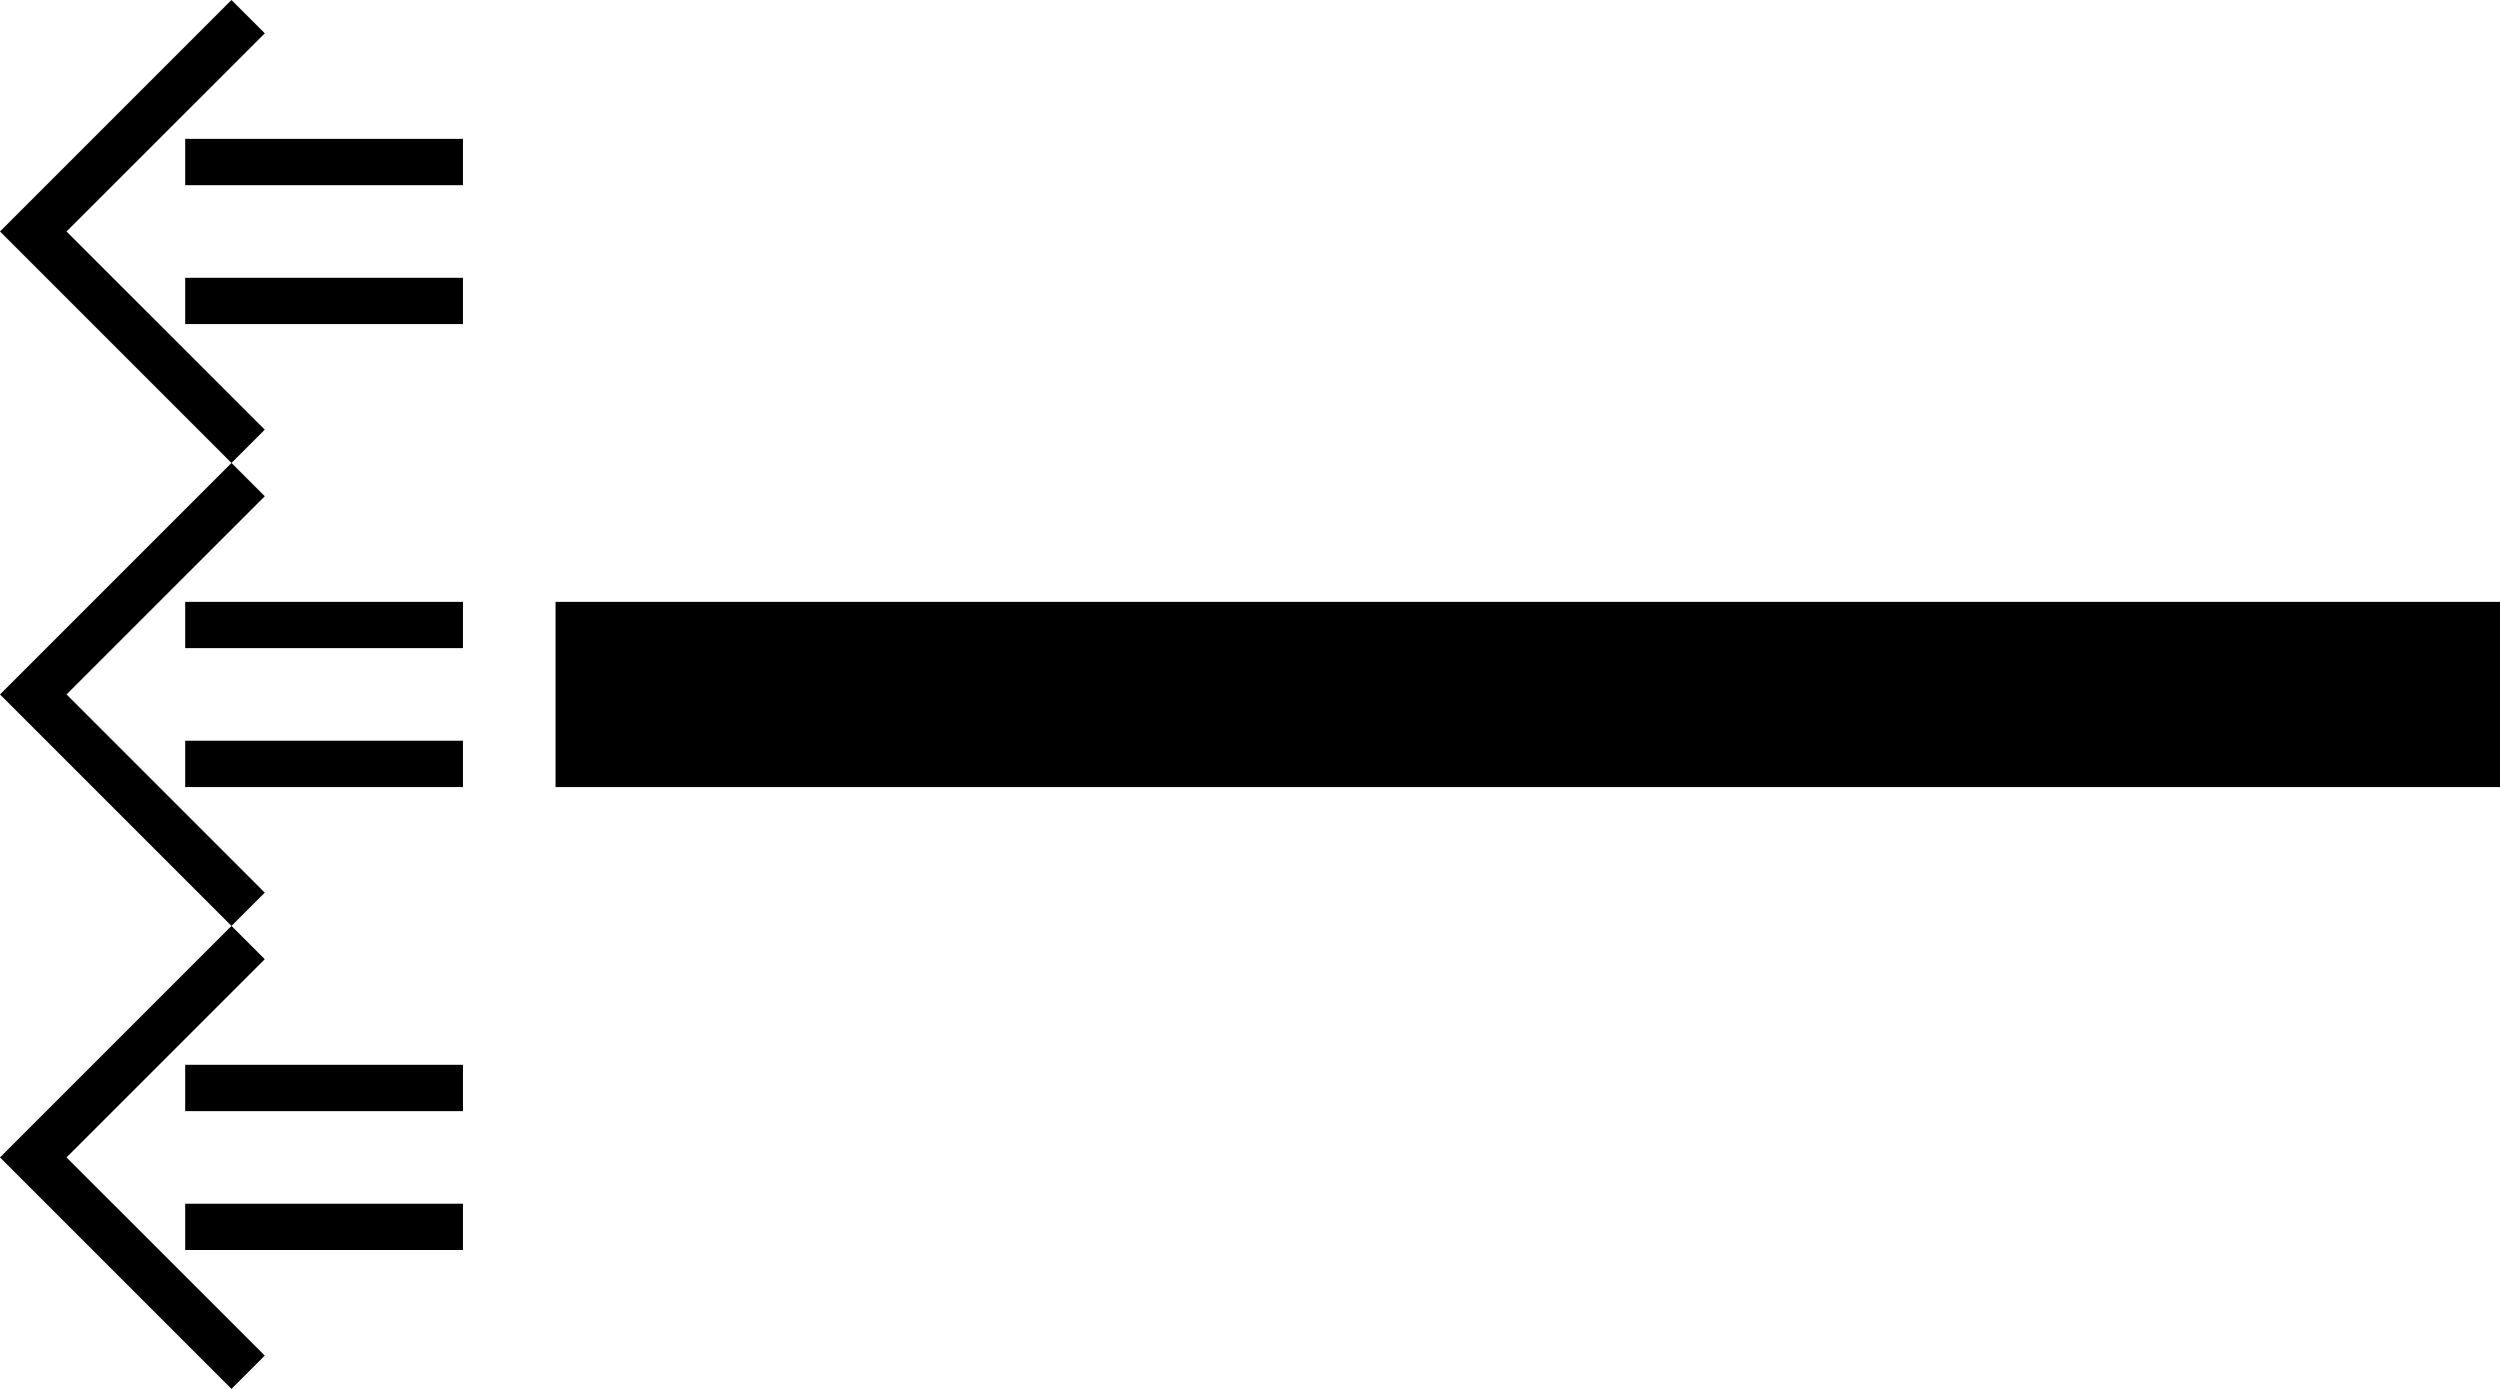 <svg xmlns="http://www.w3.org/2000/svg" version="1.0" width="54" height="30"><path d="M54 13H12v4h42v-4zM0 25l5 5 .719-.719L1.437 25l4.282-4.281L5 20l-5 5z"/><path d="M4 27v-1h6v1H4zM4 24v-1h6v1H4zM0 15l5 5 .719-.719L1.437 15l4.282-4.281L5 10l-5 5z"/><path d="M4 17v-1h6v1H4zM4 14v-1h6v1H4zM0 5l5 5 .719-.719L1.437 5 5.72.719 5 0 0 5z"/><path d="M4 7V6h6v1H4zM4 4V3h6v1H4z"/></svg>